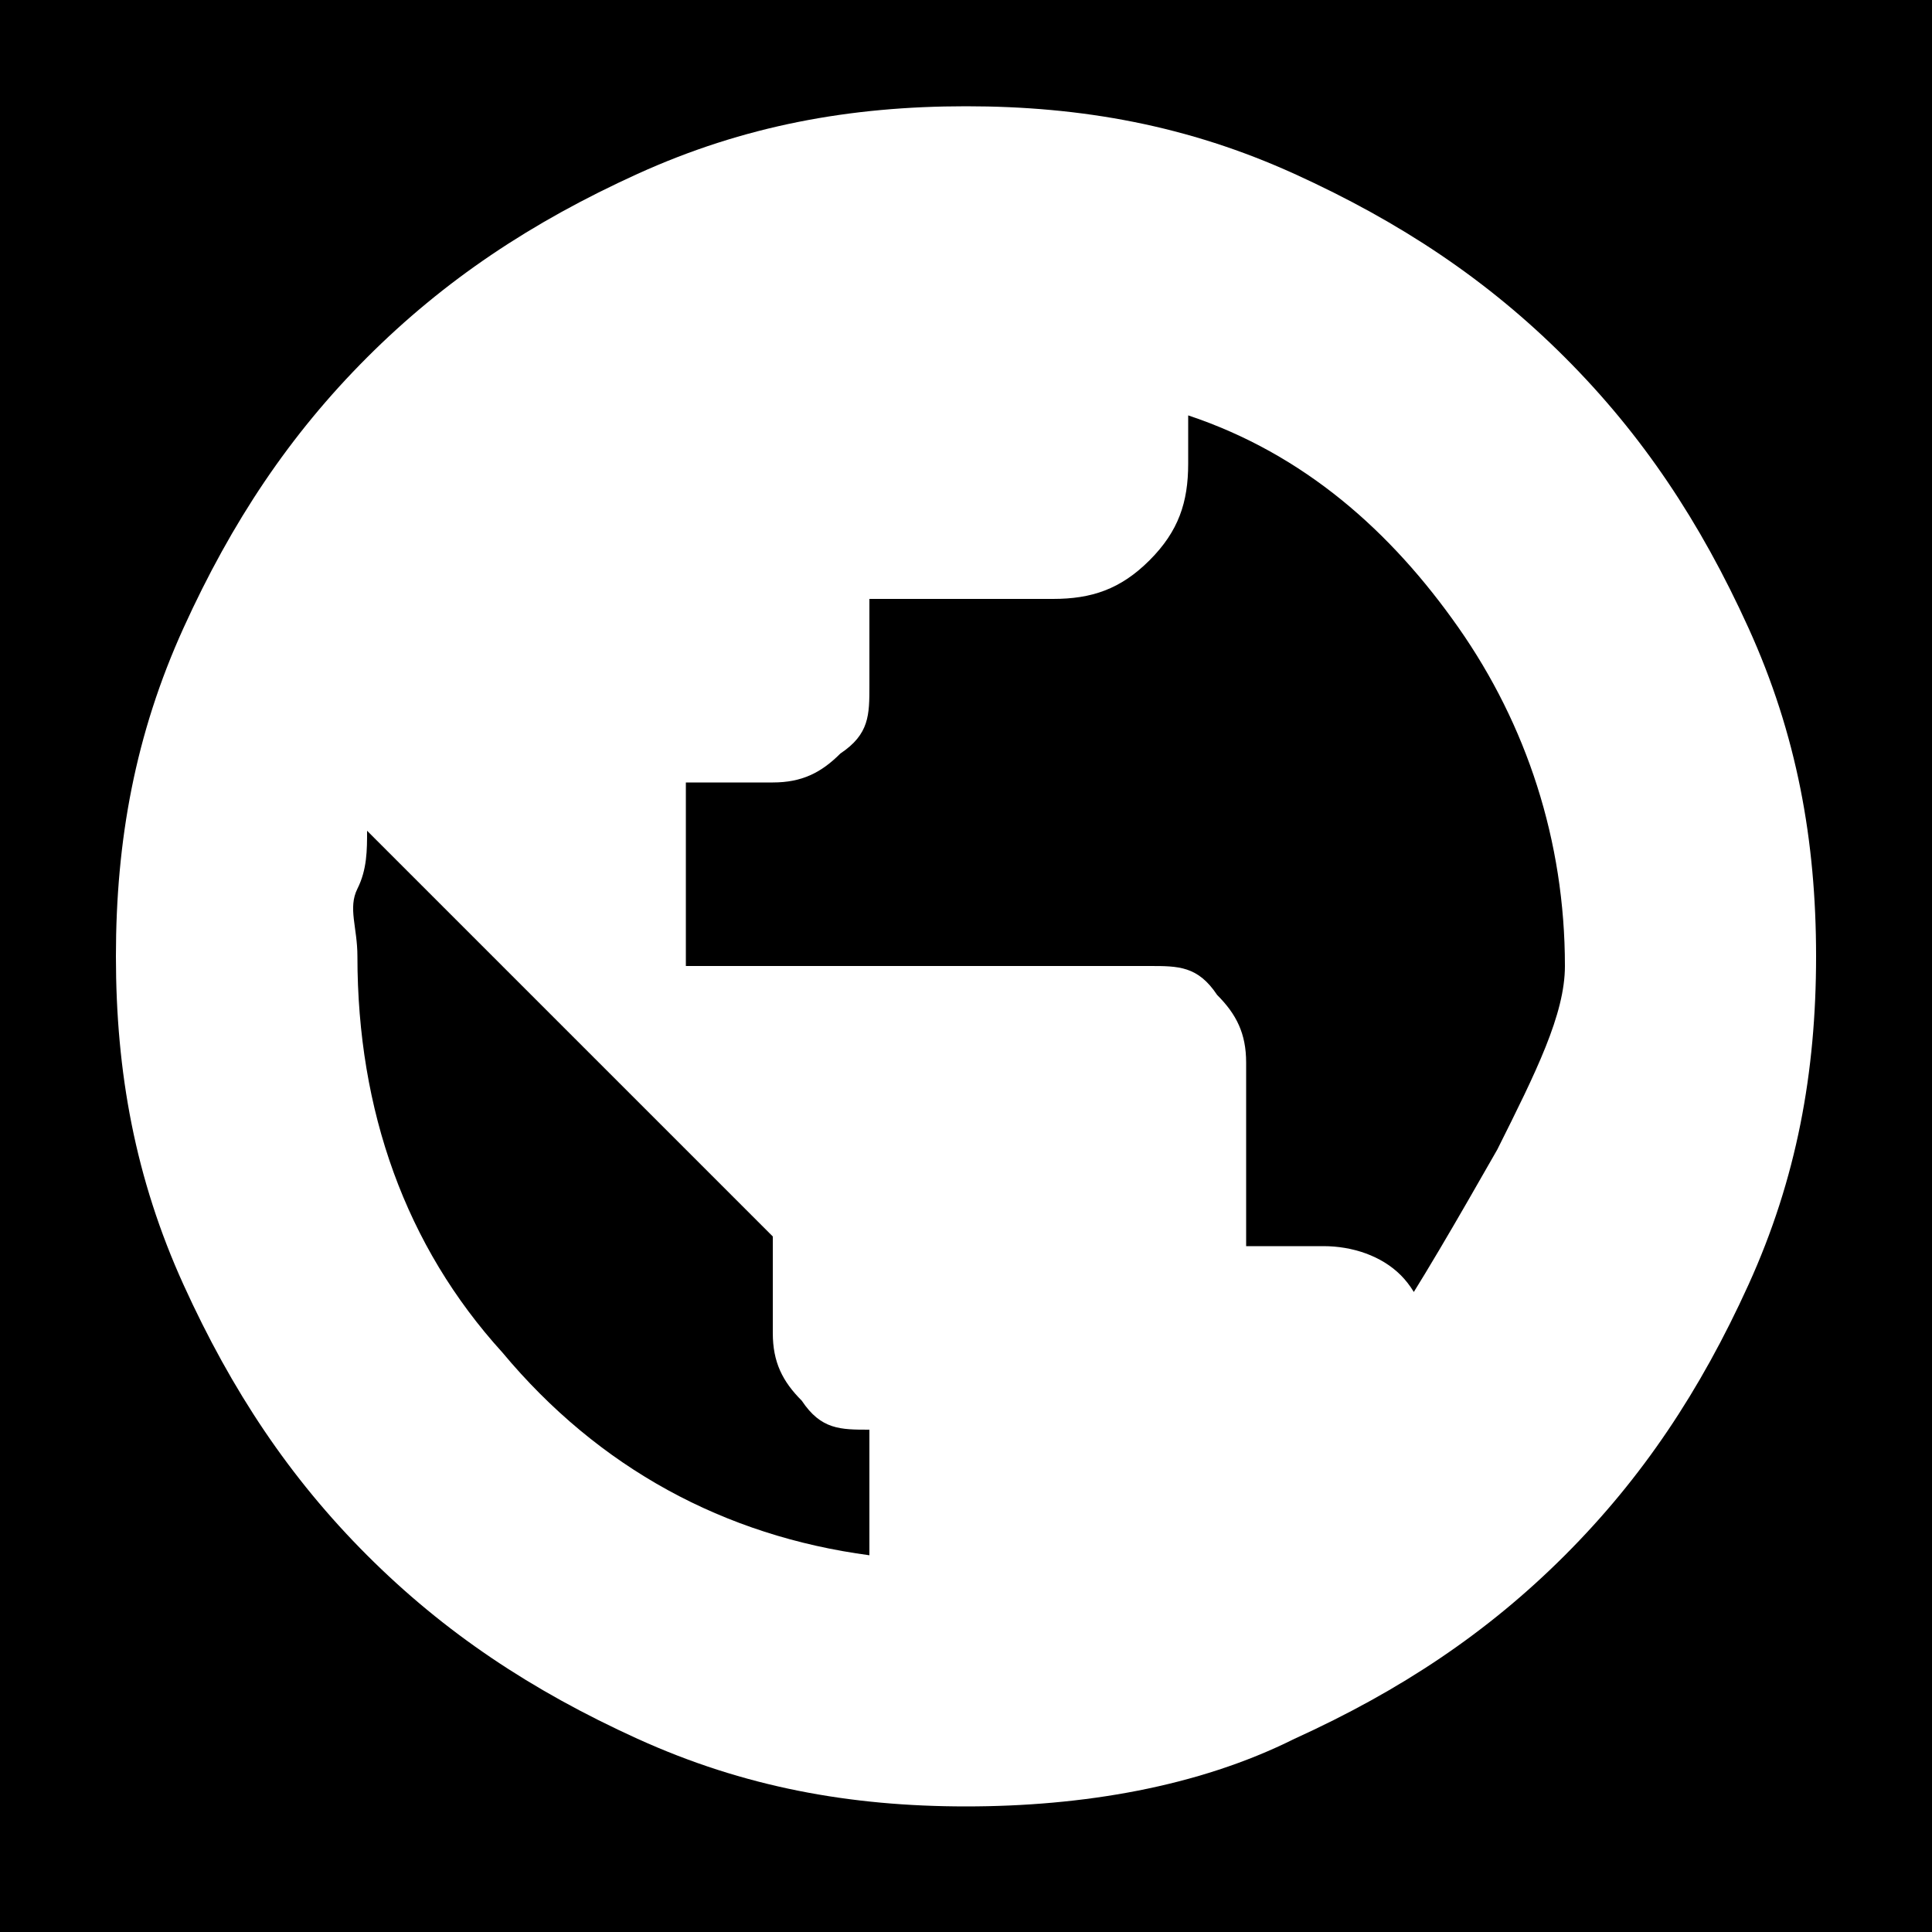 <?xml version="1.0" encoding="UTF-8"?>
<svg xmlns="http://www.w3.org/2000/svg" version="1.1" viewBox="0 0 20 20">
  <defs>
    <style>
      .cls-1 {
        fill: #fff;
      }
    </style>
  </defs>
  <!-- Generator: Adobe Illustrator 28.7.1, SVG Export Plug-In . SVG Version: 1.2.0 Build 142)  -->
  <g>
    <g id="Layer_1">
      <rect width="20" height="20"/>
      <path class="cls-1" d="M10,18.7c-1.2,0-2.3-.2-3.4-.7s-2-1.1-2.8-1.9-1.4-1.7-1.9-2.8c-.5-1.1-.7-2.2-.7-3.4s.2-2.3.7-3.4,1.1-2,1.9-2.8,1.7-1.4,2.8-1.9c1.1-.5,2.2-.7,3.4-.7s2.3.2,3.4.7,2,1.1,2.8,1.9,1.4,1.7,1.9,2.8c.5,1.1.7,2.2.7,3.4s-.2,2.3-.7,3.4-1.1,2-1.9,2.8-1.7,1.4-2.8,1.9c-1,.5-2.2.7-3.4.7ZM9,16.2v-1.4c-.3,0-.5,0-.7-.3-.2-.2-.3-.4-.3-.7v-1l-4.2-4.2c0,.2,0,.4-.1.6s0,.4,0,.7c0,1.6.5,3,1.5,4.1,1,1.2,2.3,1.9,3.8,2.1ZM14.8,14c-.8.8-1.2,1.1-1.1,1s.3-.5.6-1.1c.4-.6.8-1.3,1.2-2,.4-.8.7-1.4.7-1.9,0-1.3-.4-2.5-1.1-3.5-.7-1-1.6-1.8-2.8-2.2v.5c0,.4-.1.7-.4,1-.3.3-.6.4-1,.4h-1.9v.9c0,.3,0,.5-.3.7-.2.2-.4.3-.7.3h-.9v1.9h4.8c.3,0,.5,0,.7.3.2.2.3.4.3.7v1.9h.8c.3,0,.6.1.8.3s.3.5.3.8Z"/>
    </g>
  </g>
</svg>